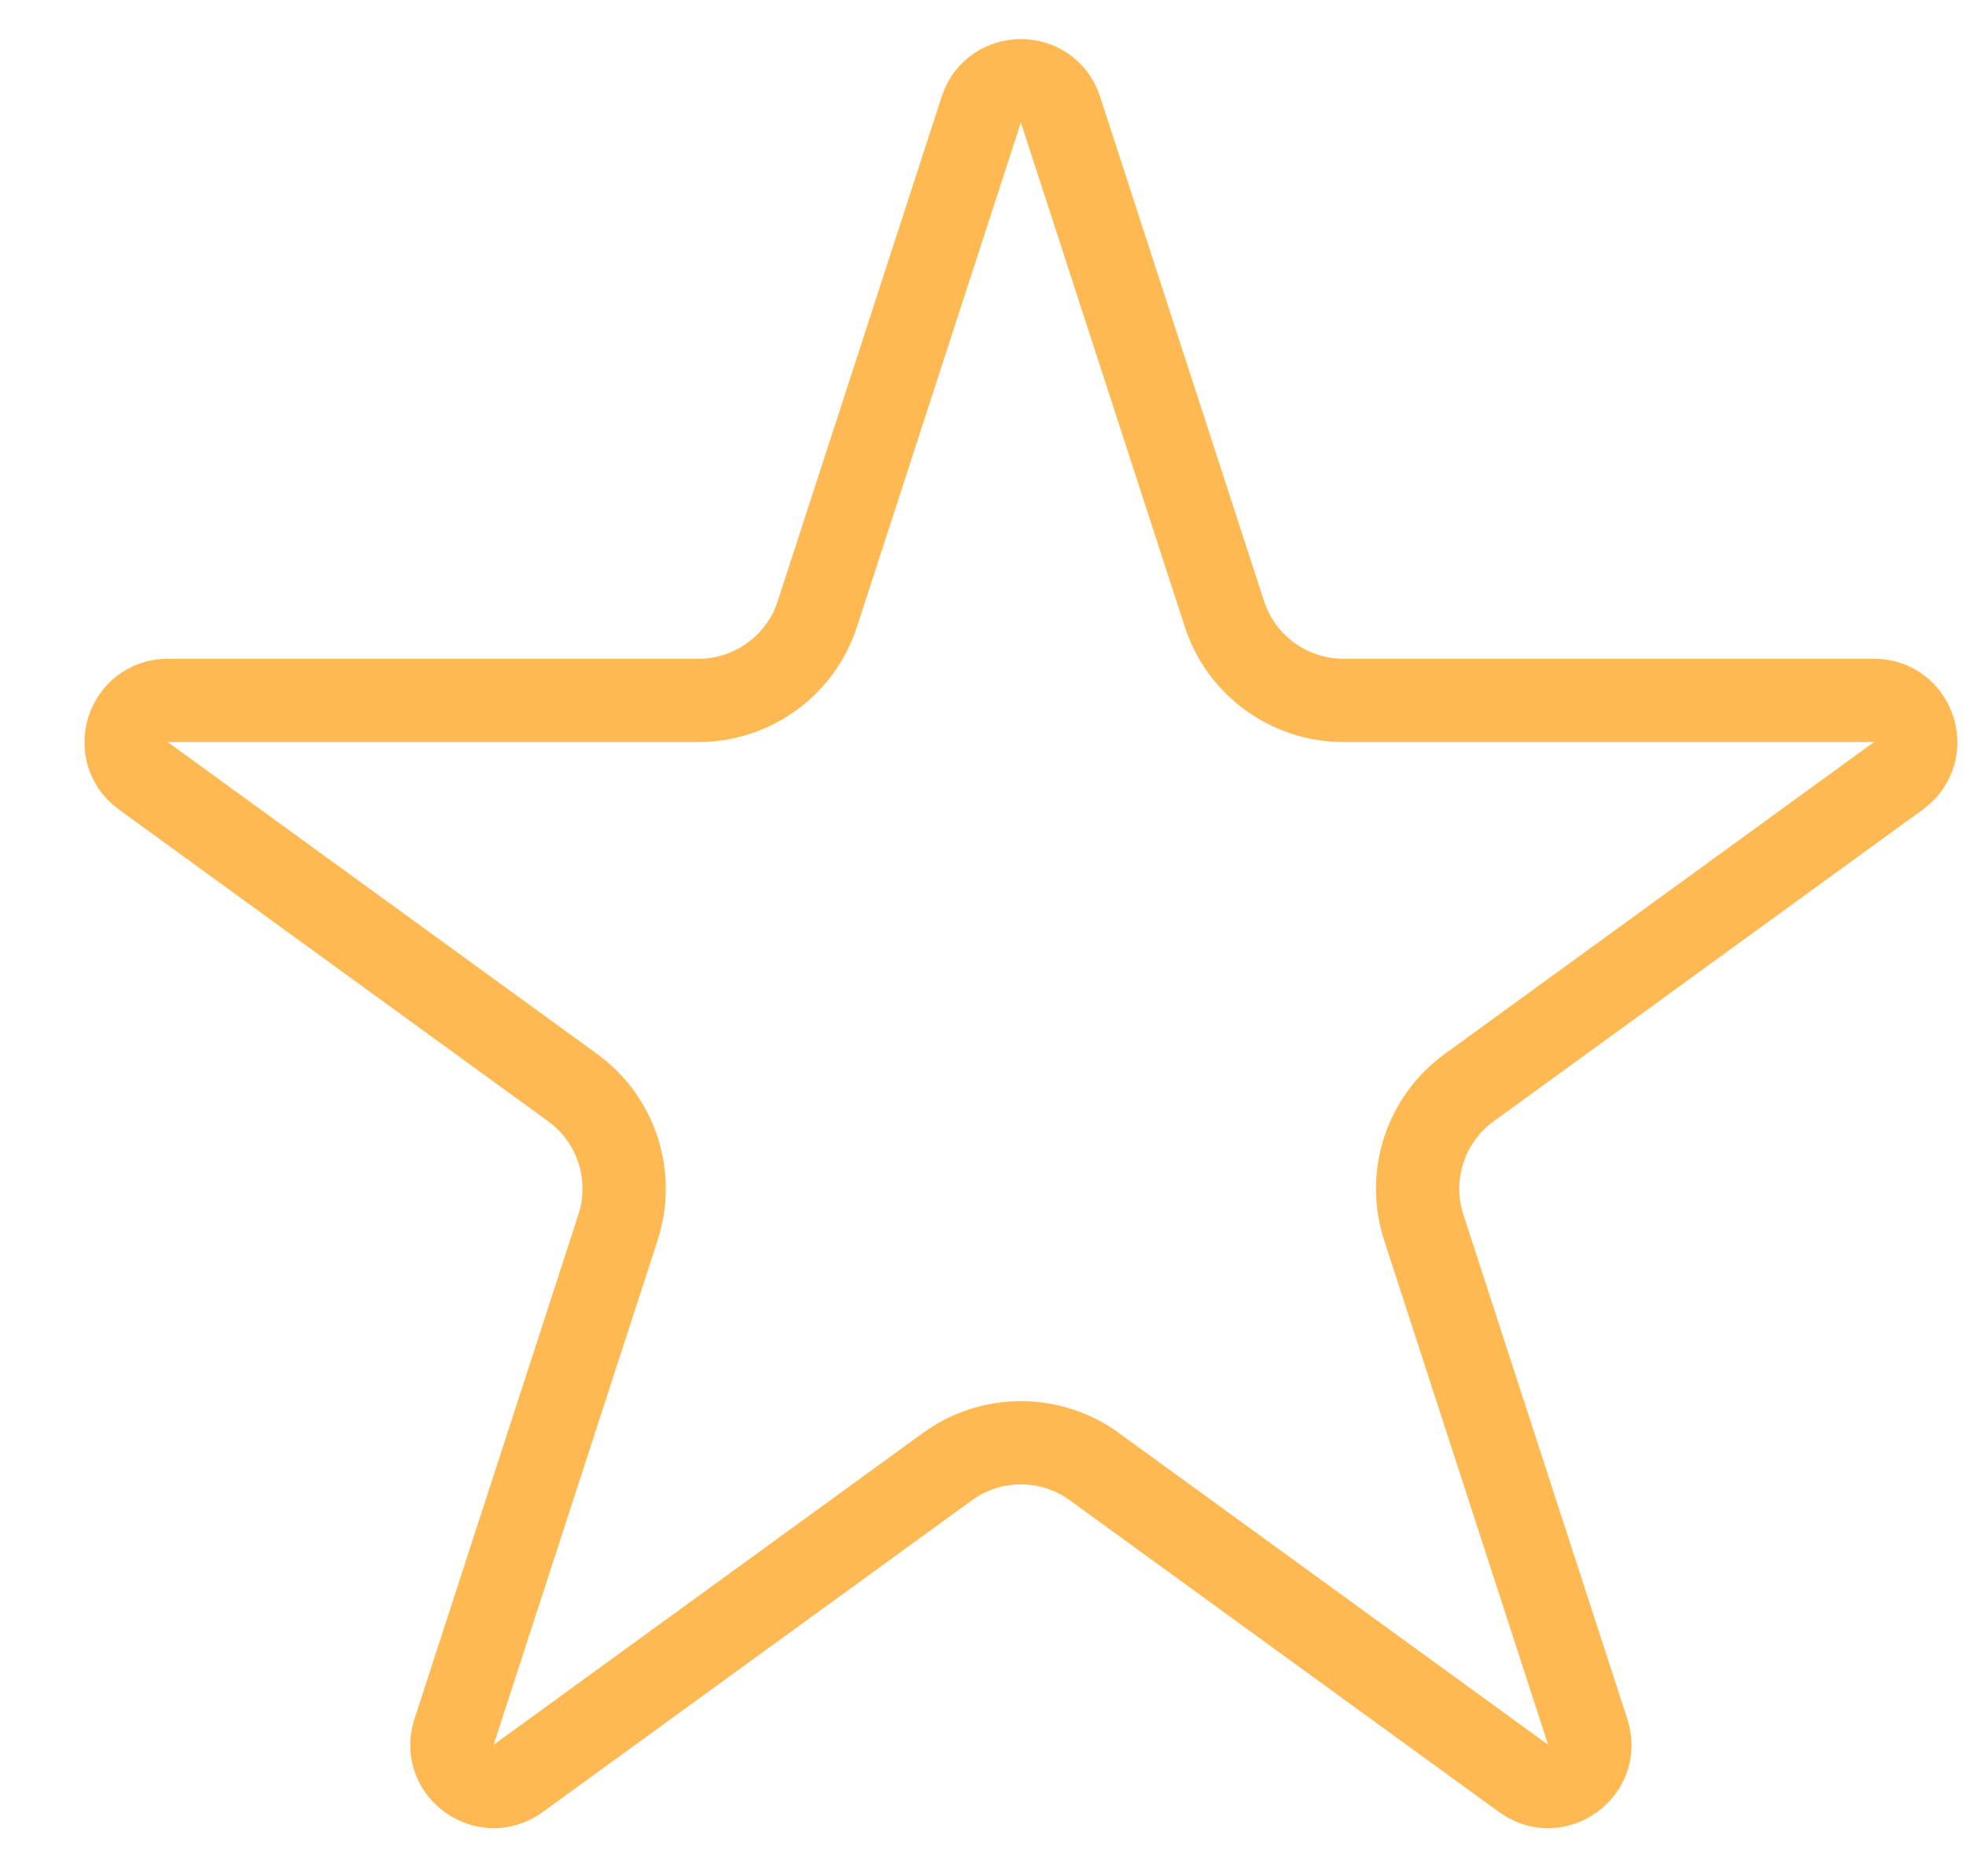 <svg width="22" height="21" viewBox="0 0 22 21" fill="none" xmlns="http://www.w3.org/2000/svg">
<path d="M10.981 1.226C11.12 0.796 11.728 0.796 11.867 1.226L13.702 6.873C13.89 7.449 14.427 7.839 15.033 7.839H20.97C21.422 7.839 21.61 8.417 21.244 8.683L16.441 12.173C15.95 12.529 15.745 13.16 15.932 13.737L17.767 19.384C17.907 19.813 17.415 20.17 17.05 19.905L12.246 16.415C11.756 16.059 11.092 16.059 10.602 16.415L5.798 19.905C5.433 20.17 4.941 19.813 5.081 19.384L6.916 13.737C7.103 13.16 6.898 12.529 6.408 12.173L1.604 8.683C1.239 8.417 1.426 7.839 1.878 7.839H7.816C8.422 7.839 8.959 7.449 9.146 6.873L10.981 1.226Z" stroke="#FFB953" stroke-width="0.932"/>
</svg>

